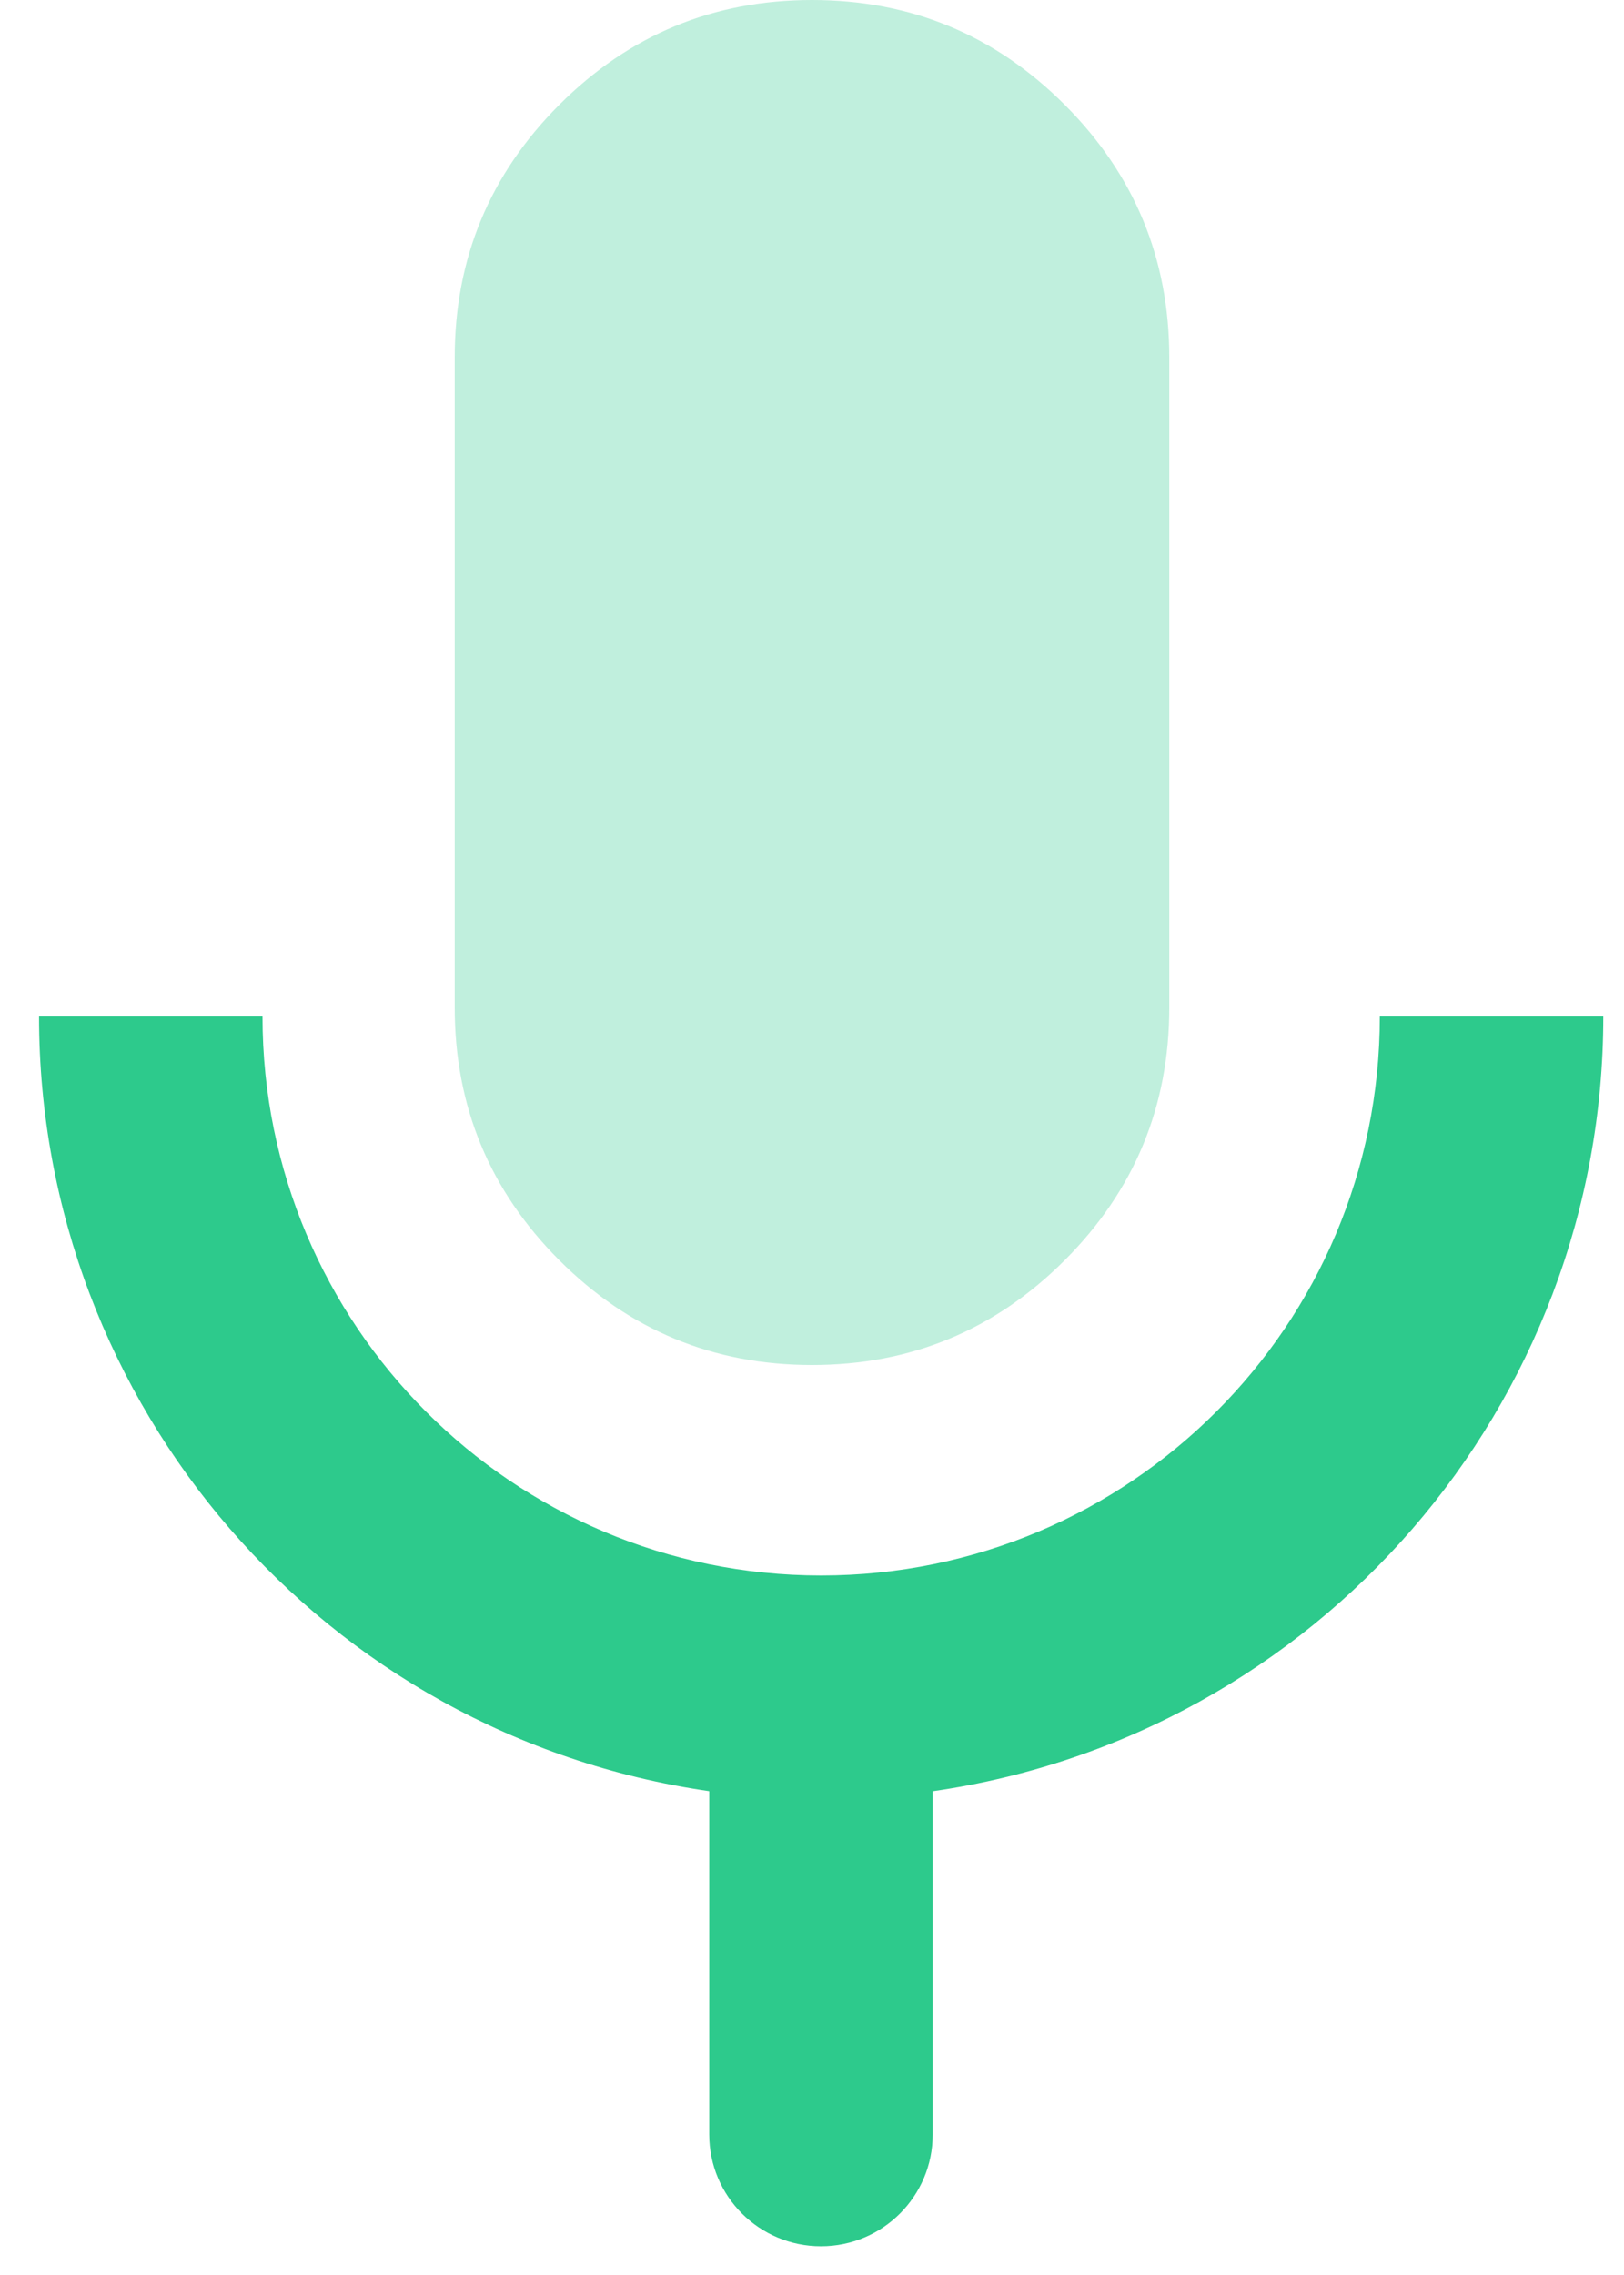 <svg width="25" height="35" viewBox="0 0 25 35" fill="none" xmlns="http://www.w3.org/2000/svg">
<path fill-rule="evenodd" clip-rule="evenodd" d="M14.358 27.558C14.358 27.598 14.358 27.638 14.358 27.679V32.838C14.358 33.788 13.588 34.558 12.638 34.558C11.688 34.558 10.918 33.788 10.918 32.838L10.918 27.678C10.918 27.637 10.918 27.597 10.918 27.557C4.996 26.699 0.601 21.622 0.601 15.638L4.041 15.638C4.041 20.388 7.891 24.238 12.641 24.238C17.391 24.238 21.241 20.388 21.241 15.638H24.681C24.681 21.624 20.284 26.702 14.358 27.558L14.358 27.558Z" fill="#2DCA8C"/>
<path opacity="0.3" fill-rule="evenodd" clip-rule="evenodd" d="M7 10.5V5.5C7 3.981 7.537 2.685 8.611 1.611C9.685 0.537 10.981 0 12.5 0C14.019 0 15.315 0.537 16.389 1.611C17.463 2.685 18 3.981 18 5.5V15.5C18 17.019 17.463 18.315 16.389 19.389C15.315 20.463 14.019 21 12.5 21C10.981 21 9.685 20.463 8.611 19.389C7.537 18.315 7 17.019 7 15.5V10.5Z" fill="#2DCA8C"/>
</svg>
